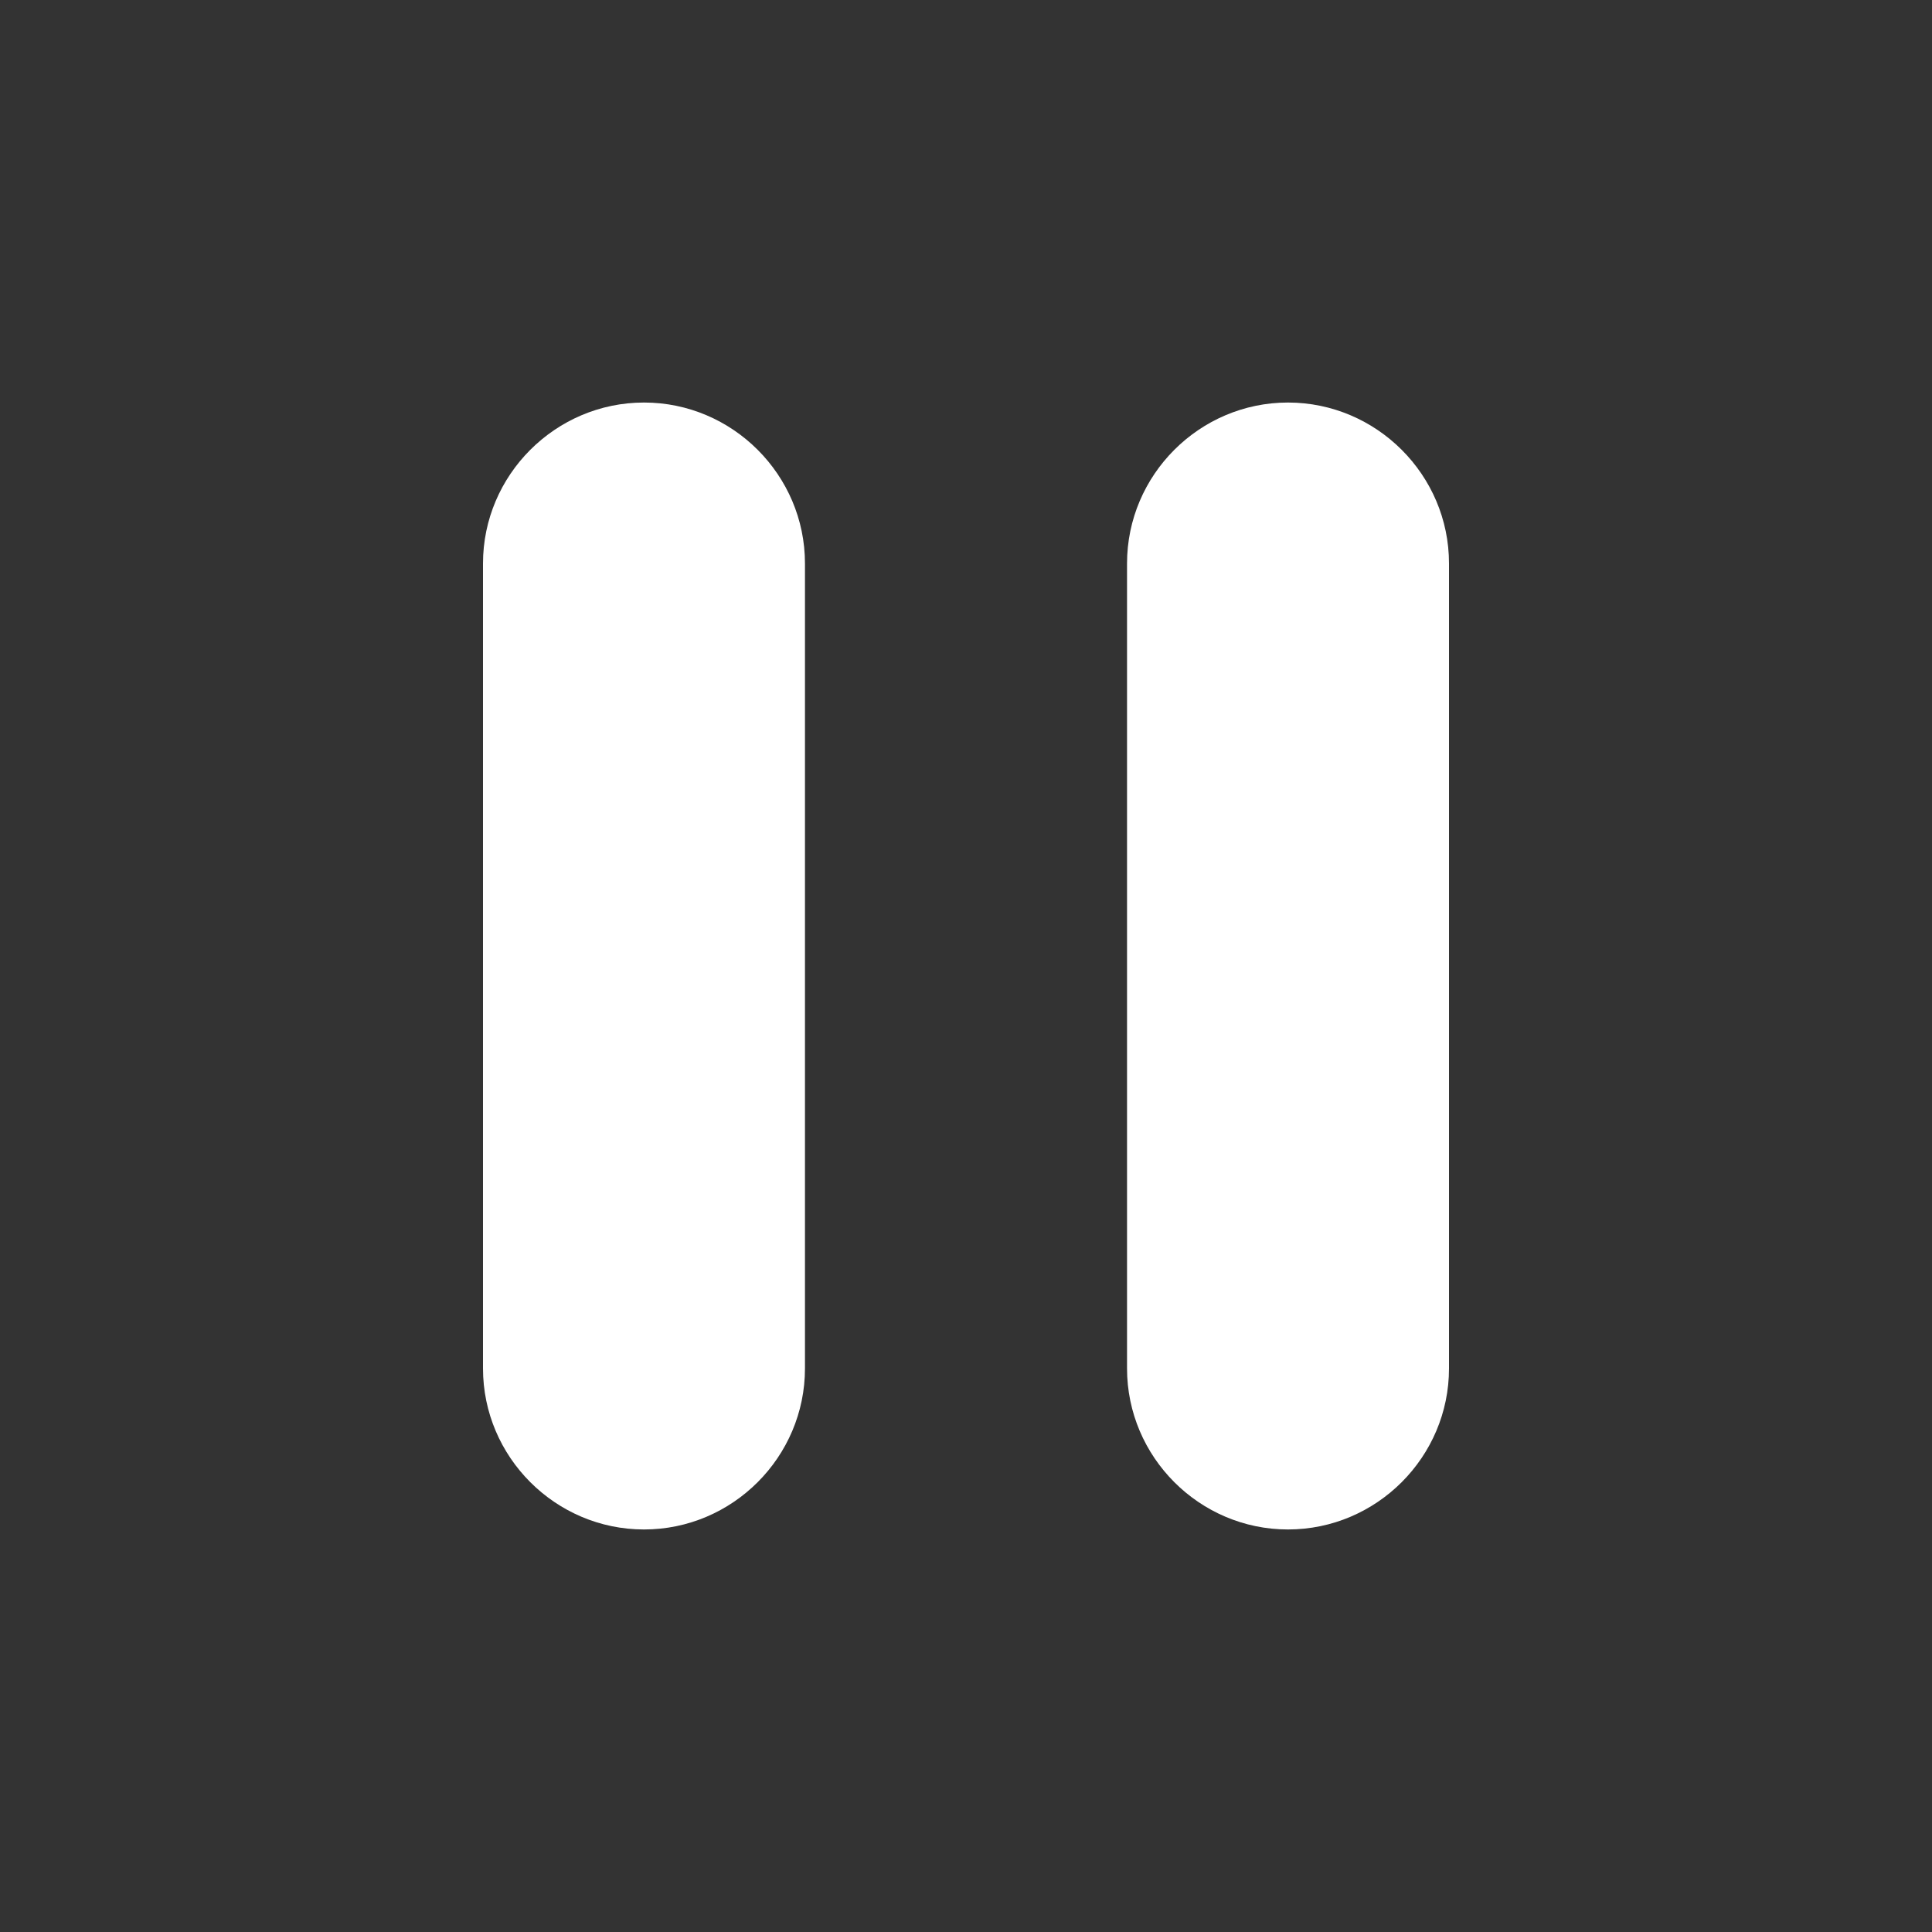 <svg width="20" height="20" viewBox="0 0 20 20" fill="none" xmlns="http://www.w3.org/2000/svg">
    <rect x="0" y="0" width="20" height="20" fill="#333333" stroke="none"/>
    <path d="M6.667 15.833C7.583 15.833 8.333 15.083 8.333 14.166V5.833C8.333 4.917 7.583 4.167 6.667 4.167C5.75 4.167 5 4.917 5 5.833V14.166C5 15.083 5.75 15.833 6.667 15.833ZM11.667 5.833V14.166C11.667 15.083 12.417 15.833 13.333 15.833C14.25 15.833 15 15.083 15 14.166V5.833C15 4.917 14.25 4.167 13.333 4.167C12.417 4.167 11.667 4.917 11.667 5.833Z" fill="white"/>
</svg>
